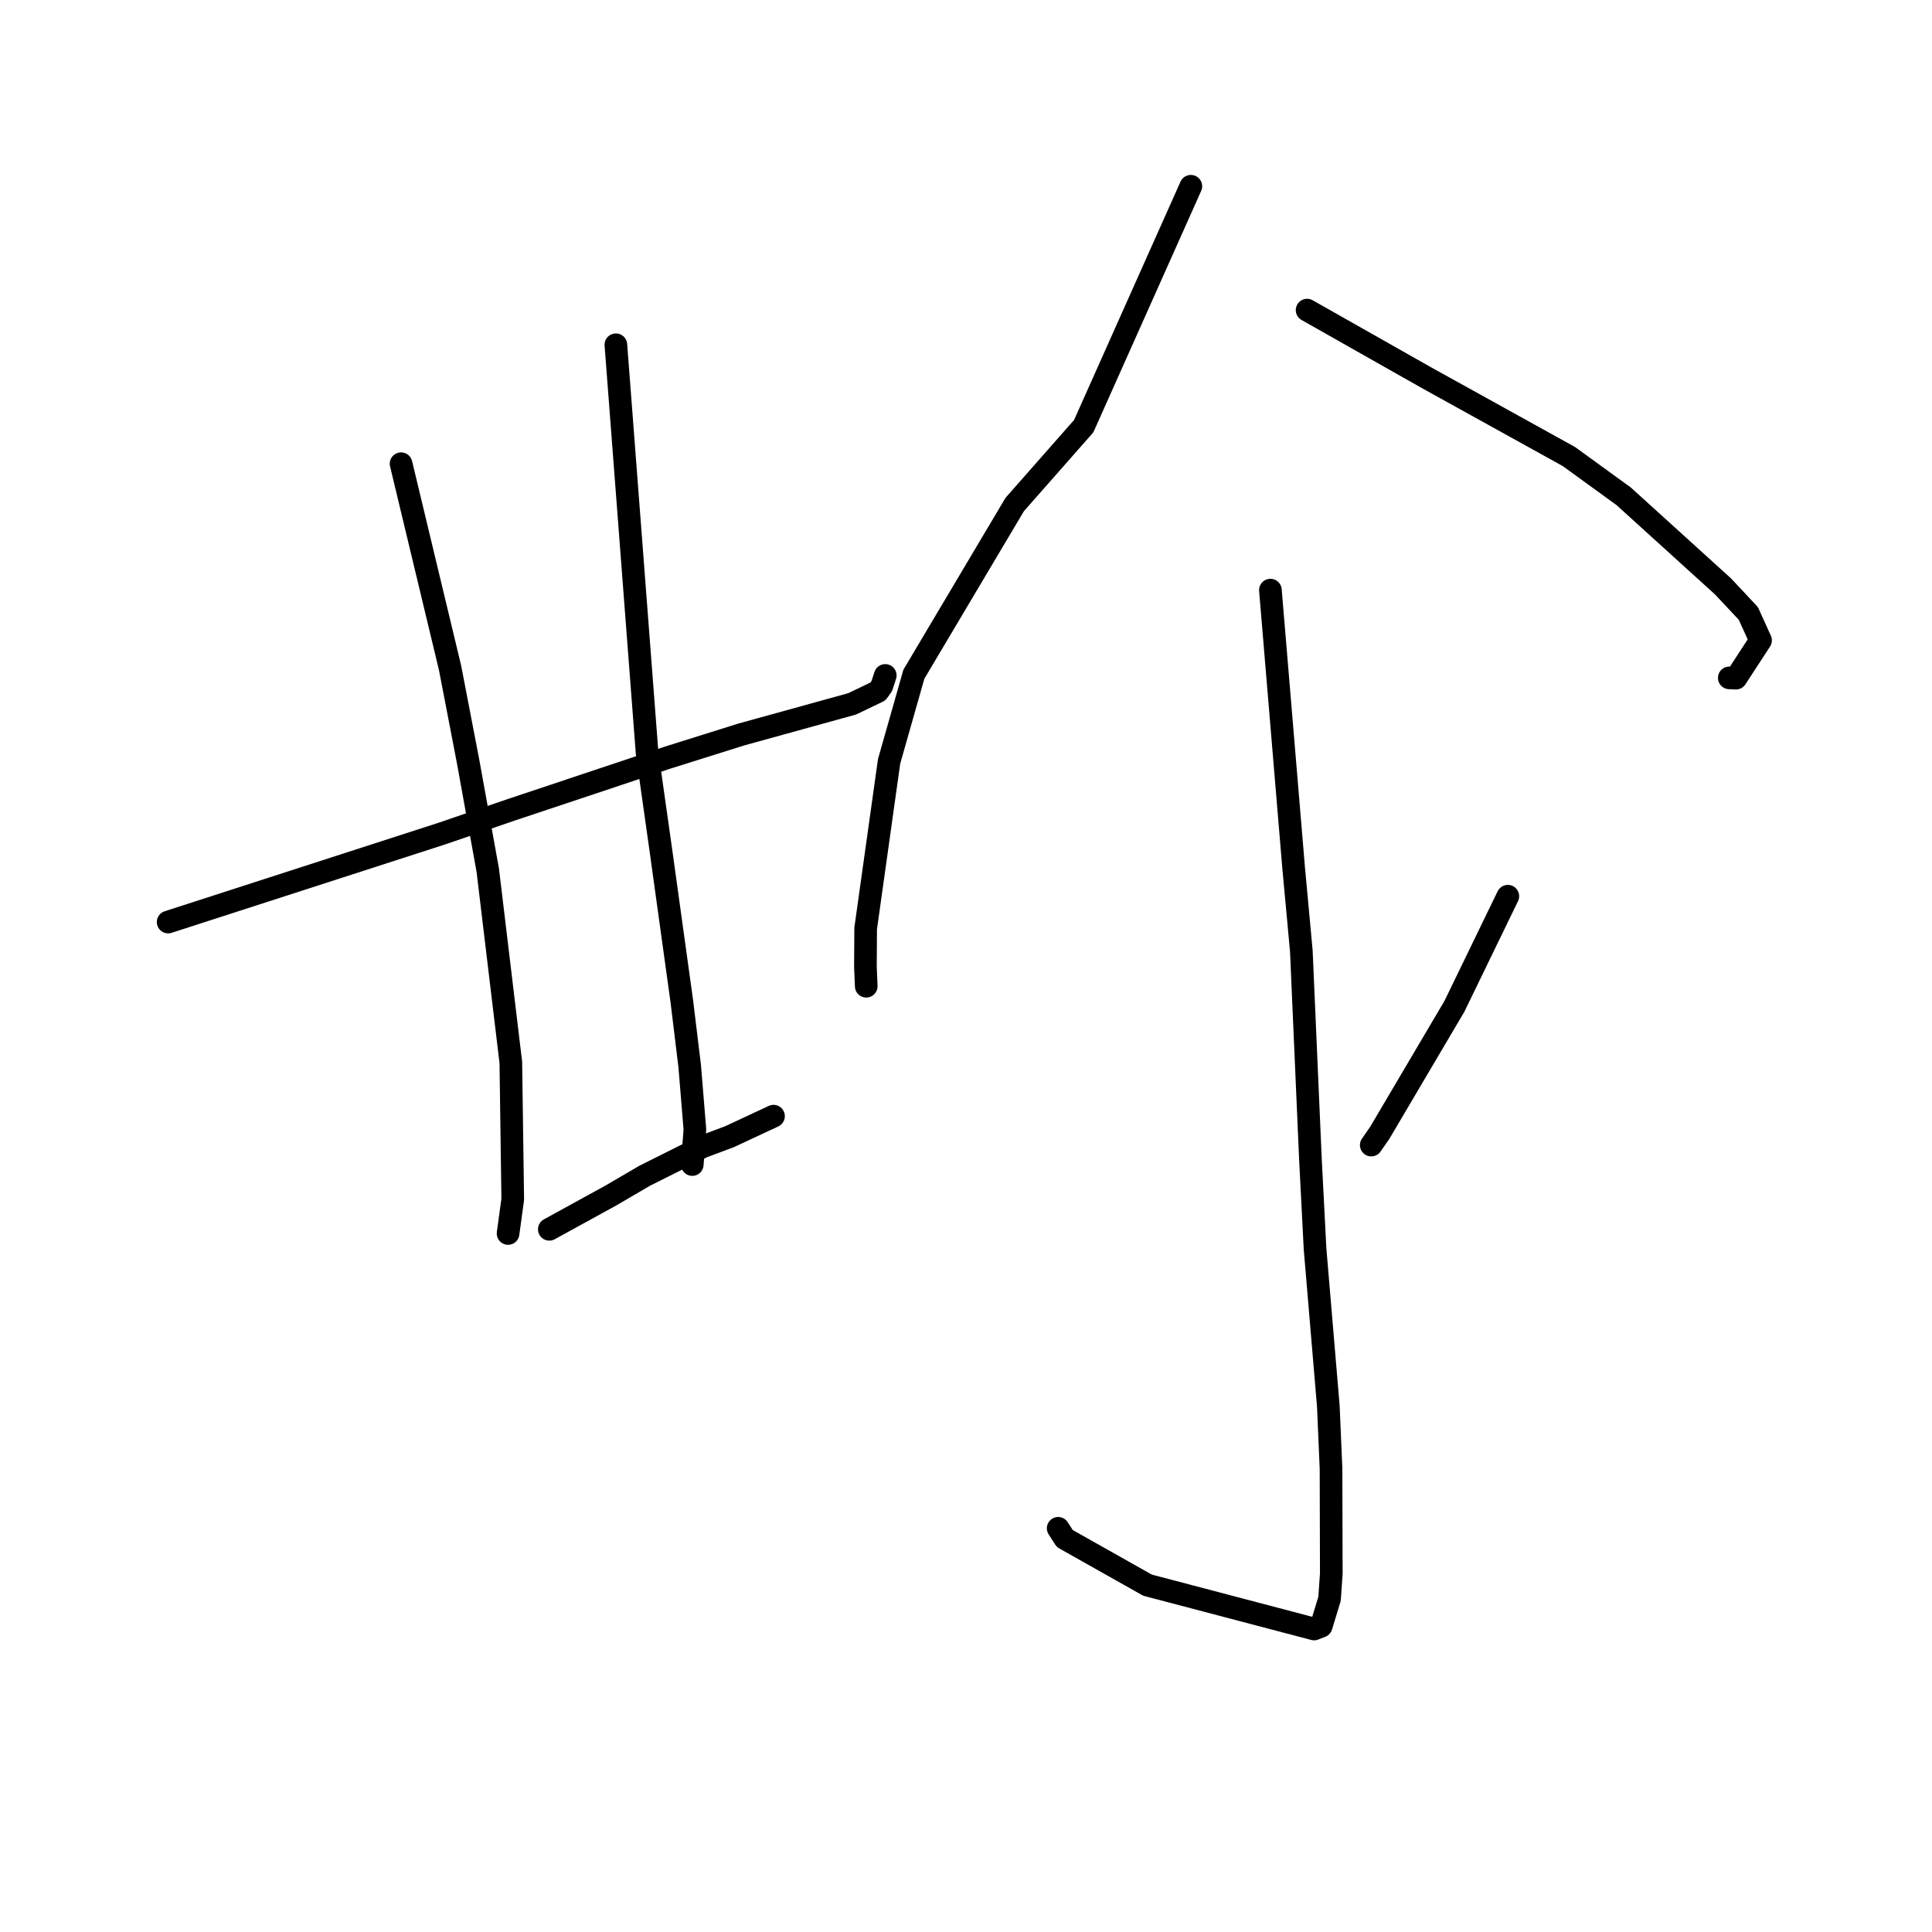<?xml version="1.0" standalone="no"?>
    <svg width="256" height="256" xmlns="http://www.w3.org/2000/svg" version="1.1">
    <polyline stroke="black" stroke-width="3" stroke-linecap="round" fill="transparent" stroke-linejoin="round" points="22.278 122.176 40.428 116.31 58.577 110.445 67.792 107.286 88.555 100.36 98.24 97.319 112.902 93.27 116.325 91.627 116.843 90.901 117.273 89.586 117.302 89.498 " />
        <polyline stroke="black" stroke-width="3" stroke-linecap="round" fill="transparent" stroke-linejoin="round" points="53.144 61.444 56.391 74.979 59.639 88.513 62.03 100.921 64.633 115.316 67.688 140.782 67.941 158.915 67.384 162.991 67.322 163.44 67.322 163.443 " />
        <polyline stroke="black" stroke-width="3" stroke-linecap="round" fill="transparent" stroke-linejoin="round" points="81.607 45.683 83.675 72.721 85.743 99.76 87.631 113.1 90.349 132.713 91.389 141.265 92.077 149.667 91.762 153.886 91.73 154.308 " />
        <polyline stroke="black" stroke-width="3" stroke-linecap="round" fill="transparent" stroke-linejoin="round" points="72.787 162.89 76.921 160.619 81.056 158.347 85.41 155.798 93.094 151.952 96.66 150.621 102.298 147.992 102.494 147.896 " />
        <polyline stroke="black" stroke-width="3" stroke-linecap="round" fill="transparent" stroke-linejoin="round" points="157.794 24.68 150.697 40.573 143.599 56.466 134.452 66.853 121.091 89.342 117.809 100.889 114.705 123.027 114.673 128.109 114.78 130.657 114.781 130.68 " />
        <polyline stroke="black" stroke-width="3" stroke-linecap="round" fill="transparent" stroke-linejoin="round" points="173.197 41.092 181.091 45.561 188.985 50.03 207.895 60.5 215.148 65.765 228.294 77.688 231.662 81.279 233.283 84.852 230.02 89.86 229.14 89.822 " />
        <polyline stroke="black" stroke-width="3" stroke-linecap="round" fill="transparent" stroke-linejoin="round" points="168.335 78.194 169.867 96.502 171.398 114.809 172.434 126.024 173.637 153.552 174.252 165.49 176.01 186.32 176.367 194.602 176.404 208.512 176.171 211.857 175.064 215.484 174.213 215.817 174.128 215.851 152.048 210.04 141.087 203.863 140.214 202.509 " />
        <polyline stroke="black" stroke-width="3" stroke-linecap="round" fill="transparent" stroke-linejoin="round" points="120.73 162.291 " />
        <polyline stroke="black" stroke-width="3" stroke-linecap="round" fill="transparent" stroke-linejoin="round" points="112 155 " />
        <polyline stroke="black" stroke-width="3" stroke-linecap="round" fill="transparent" stroke-linejoin="round" points="199.796 118.752 196.257 126.047 192.718 133.342 182.817 150.121 181.699 151.729 " />
        </svg>